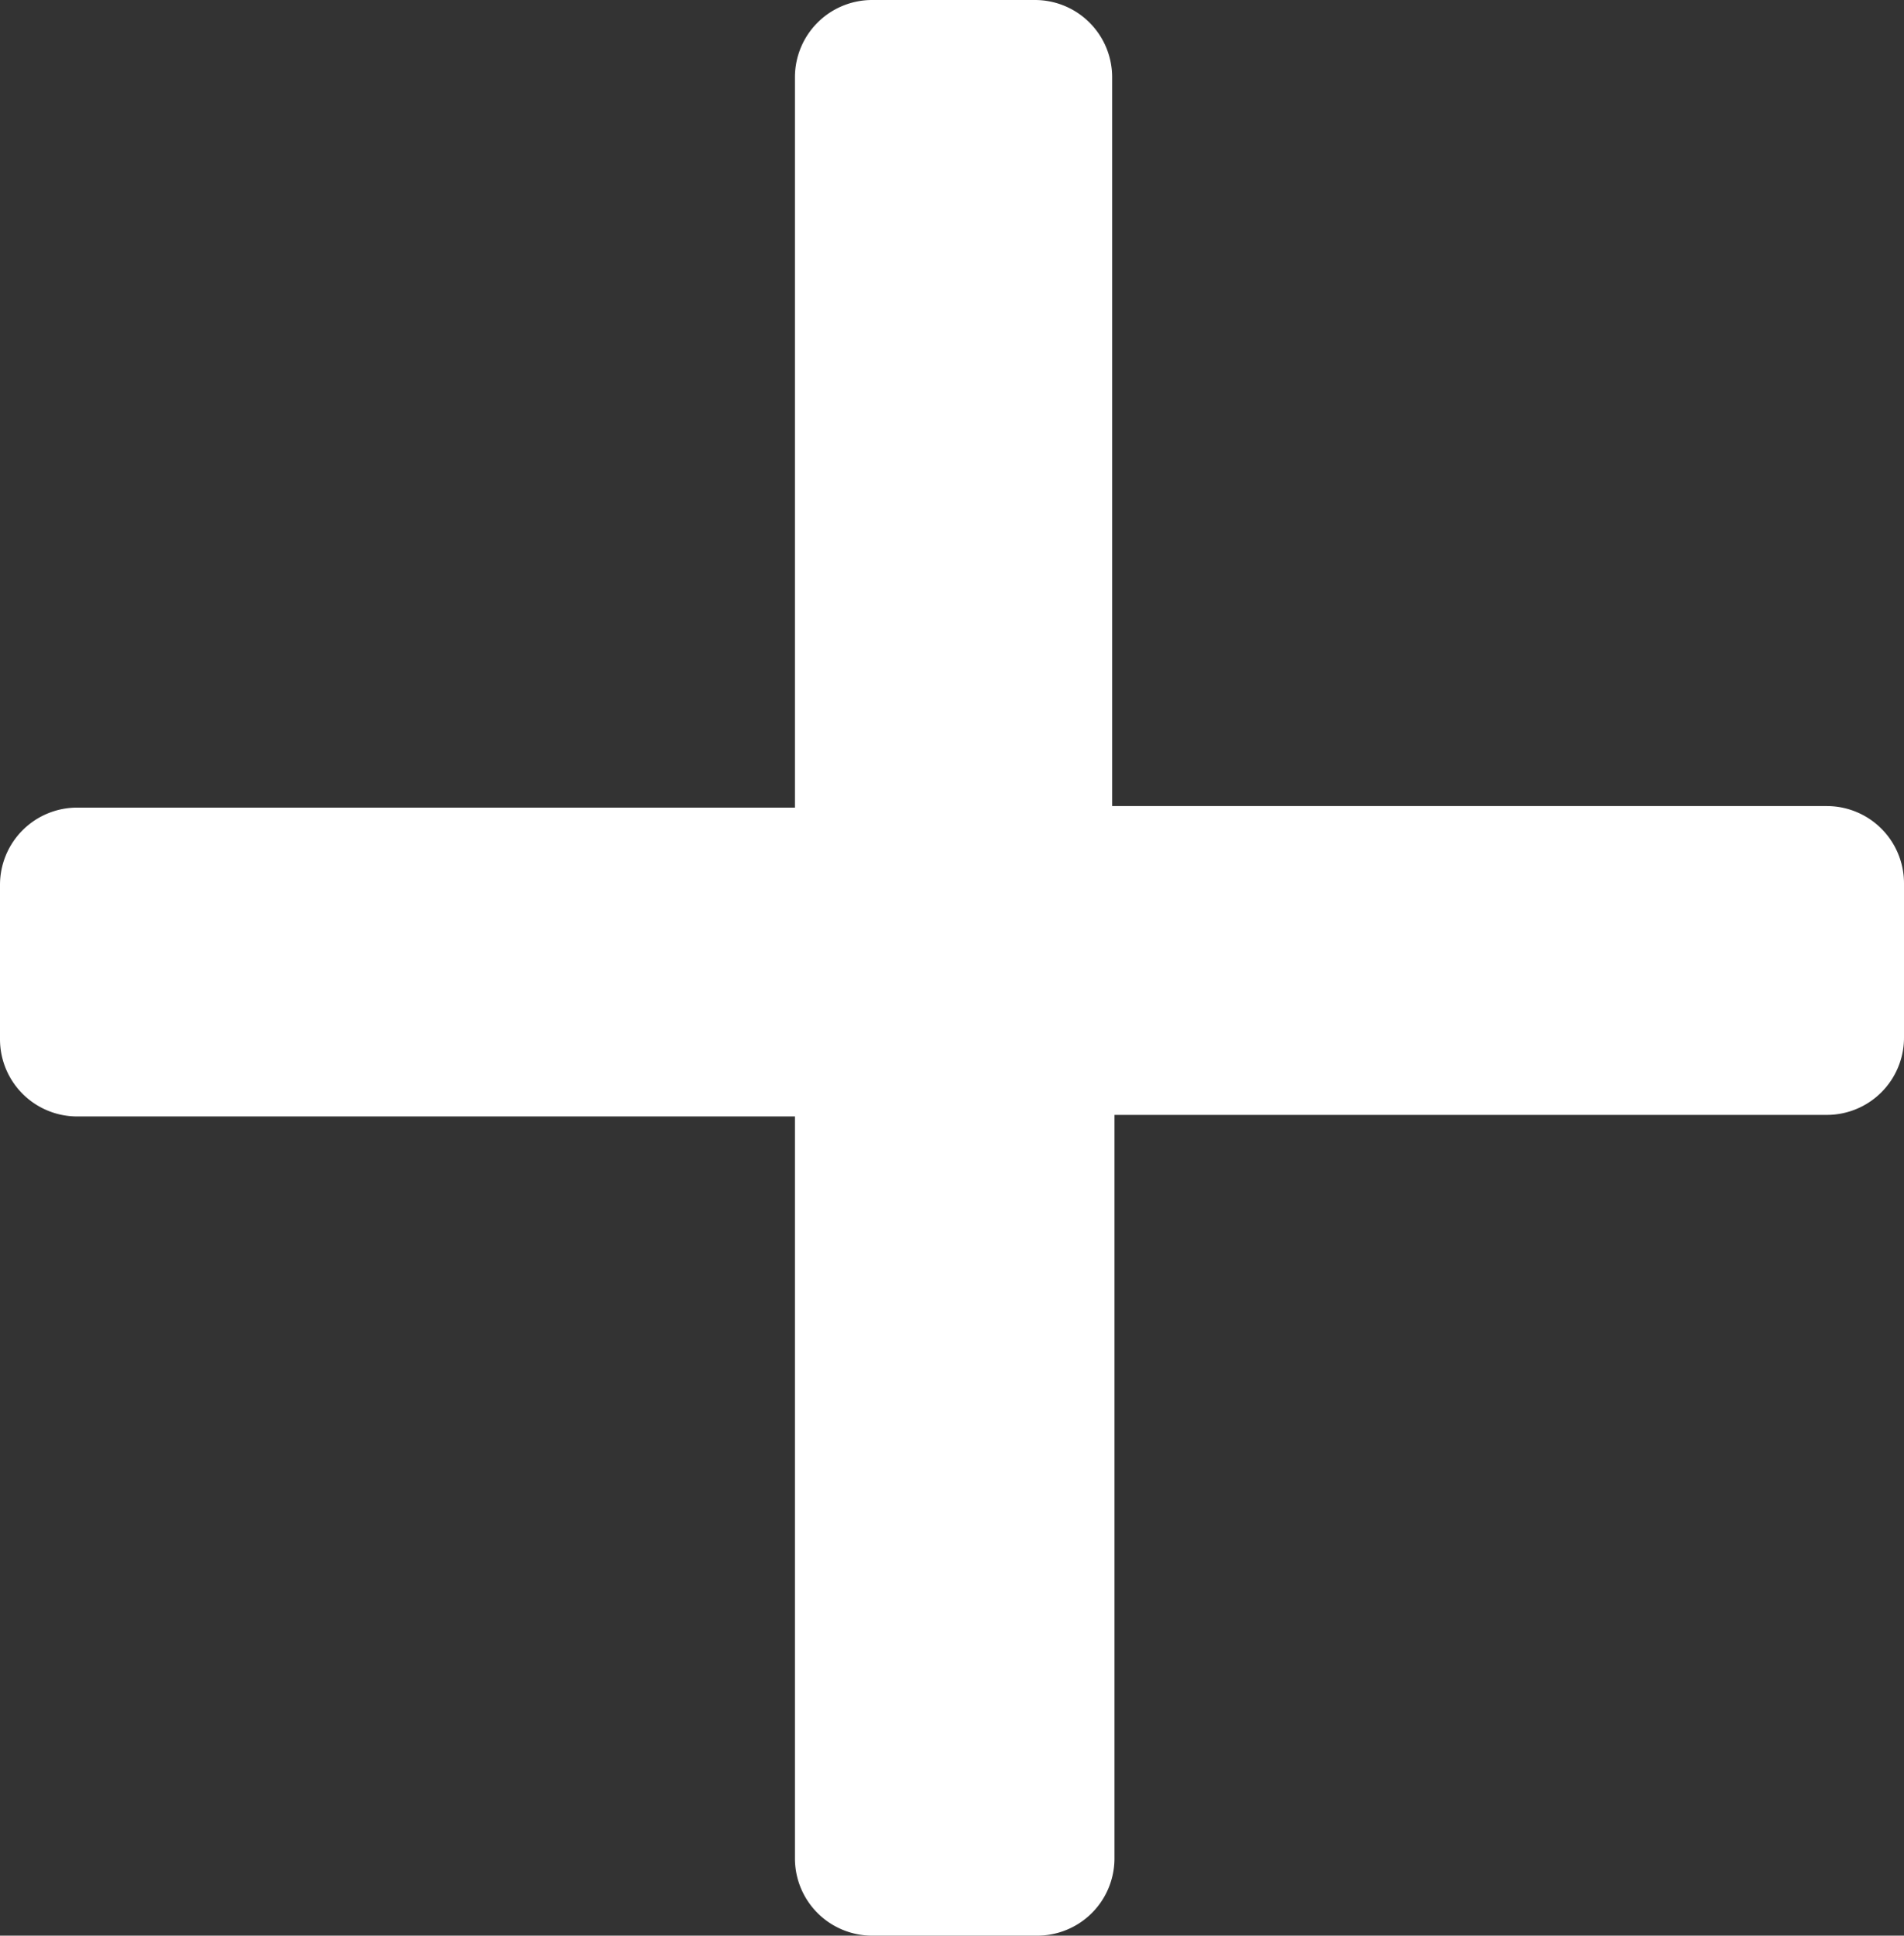 <svg id="레이어_1" data-name="레이어 1" xmlns="http://www.w3.org/2000/svg" viewBox="0 0 24.67 25.07"><rect x="0" y="0" width="24.67" height="25.07" fill="#333333" stroke="none"/><defs><style>.cls-1{fill:#fff;}</style></defs><title>write_icon</title><path class="cls-1" d="M18,31a0.5,0.5,0,0,1-.5-0.5V20.42H7.7a0.5,0.5,0,0,1-.5-0.5v-2a0.5,0.5,0,0,1,.5-0.5h9.8v-10a0.5,0.5,0,0,1,.5-0.5h2.14a0.5,0.5,0,0,1,.5.5v10h9.73a0.5,0.5,0,0,1,.5.5v2a0.5,0.5,0,0,1-.5.5H20.61V30.53a0.5,0.5,0,0,1-.5.5H18Z" transform="translate(-6.7 -6.48)"/><path class="cls-1" d="M20.11,7.48V17.93H30.33v2H20.11v10.6H18V19.92H7.67v-2H18V7.48h2.14m0-1H18a1,1,0,0,0-1,1v9.46H7.7a1,1,0,0,0-1,1v2a1,1,0,0,0,1,1H17v9.61a1,1,0,0,0,1,1h2.14a1,1,0,0,0,1-1V20.92h9.23a1,1,0,0,0,1-1v-2a1,1,0,0,0-1-1H21.11V7.48a1,1,0,0,0-1-1h0Z" transform="translate(-6.7 -6.48)"/></svg>